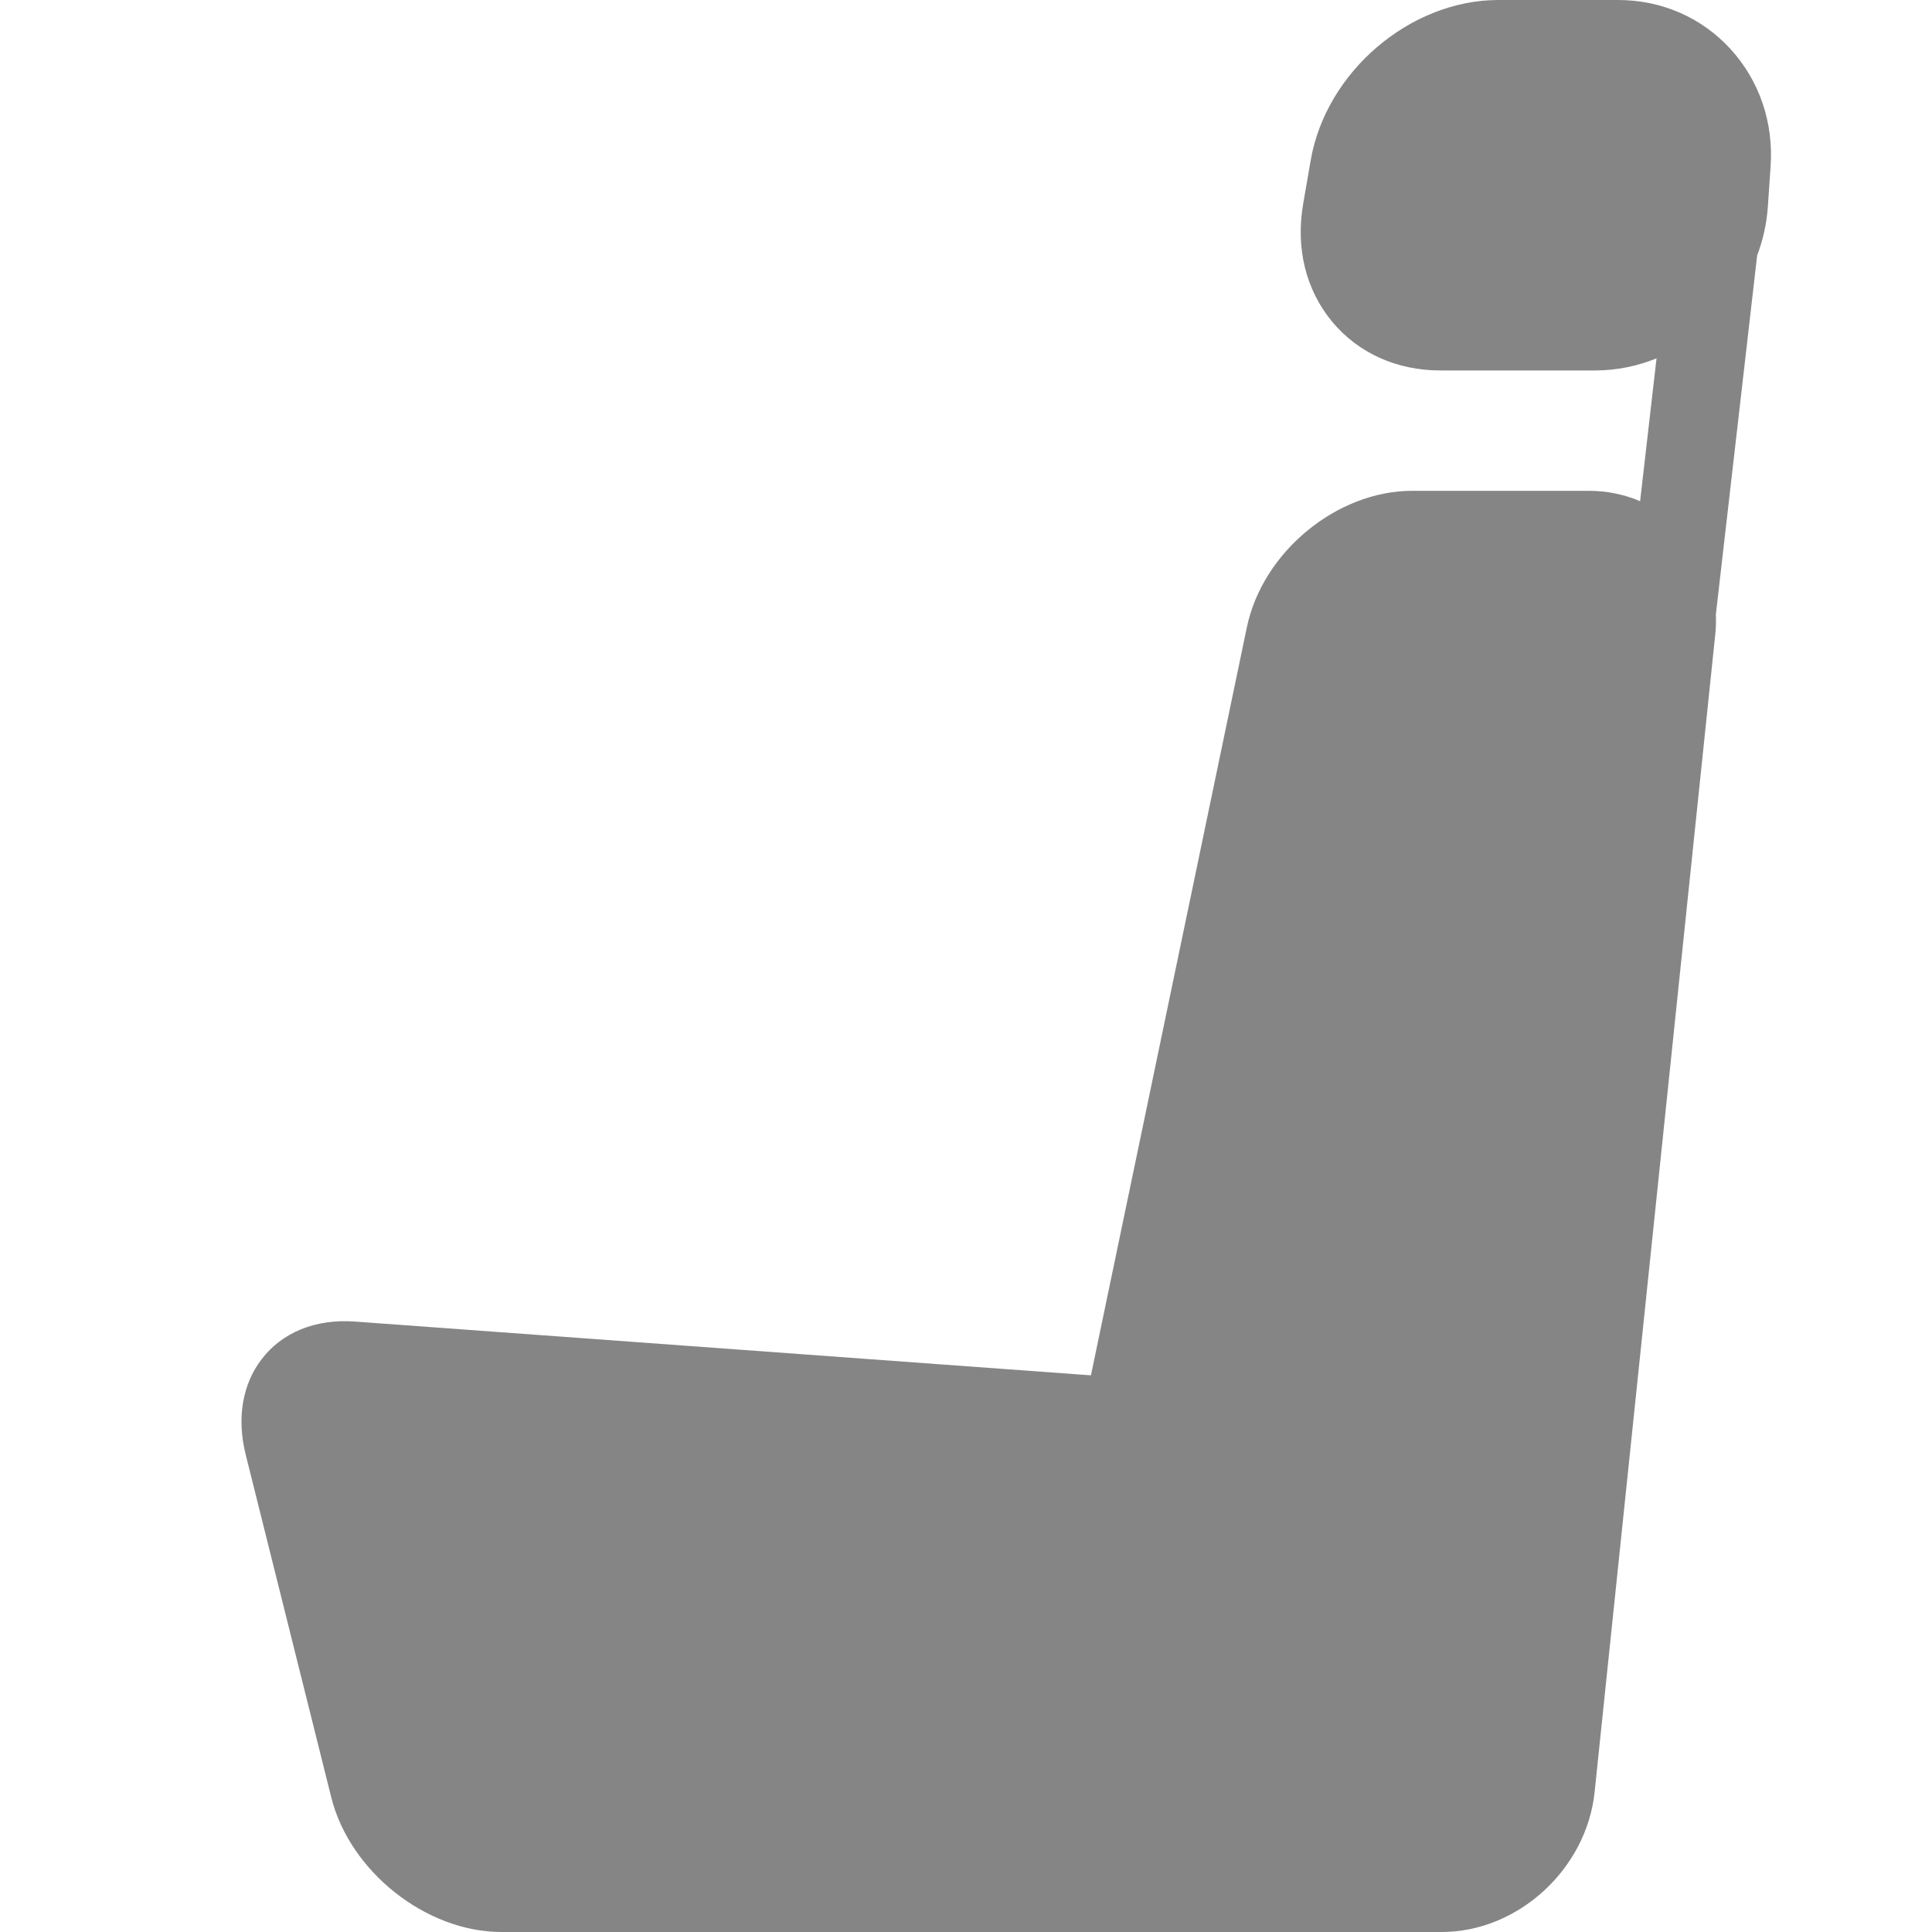 <?xml version="1.0" encoding="UTF-8"?>
<svg width="24px" height="24px" viewBox="0 0 24 24" version="1.1" xmlns="http://www.w3.org/2000/svg" xmlns:xlink="http://www.w3.org/1999/xlink">
    <title>assets/ico/capacity</title>
    <g id="assets/ico/capacity" stroke="none" stroke-width="1" fill="none" fill-rule="evenodd">
        <path d="M21.496,0.608 C21.136,0.216 20.64,0 20.099,0 L18.613,0 C17.517,0 16.471,0.893 16.282,1.991 L16.188,2.535 C16.094,3.081 16.221,3.599 16.545,3.992 C16.87,4.385 17.349,4.602 17.894,4.602 L19.815,4.602 C20.081,4.602 20.339,4.548 20.578,4.452 L20.374,6.226 C20.178,6.142 19.962,6.097 19.735,6.097 L17.544,6.097 C16.606,6.097 15.684,6.857 15.489,7.792 L13.552,17.085 L4.411,16.417 C3.917,16.381 3.505,16.551 3.249,16.886 C3.01,17.199 2.94,17.619 3.052,18.069 L4.115,22.327 C4.345,23.249 5.293,24 6.229,24 L13.891,24 L14.008,24 L17.909,24 C18.856,24 19.709,23.22 19.809,22.261 L21.308,7.877 C21.317,7.794 21.318,7.713 21.315,7.633 L21.828,3.173 C21.901,2.981 21.947,2.776 21.961,2.565 L21.995,2.068 C22.033,1.519 21.855,1.001 21.496,0.608 Z" fill="#868585" fill-rule="nonzero"></path>
    </g>
</svg>